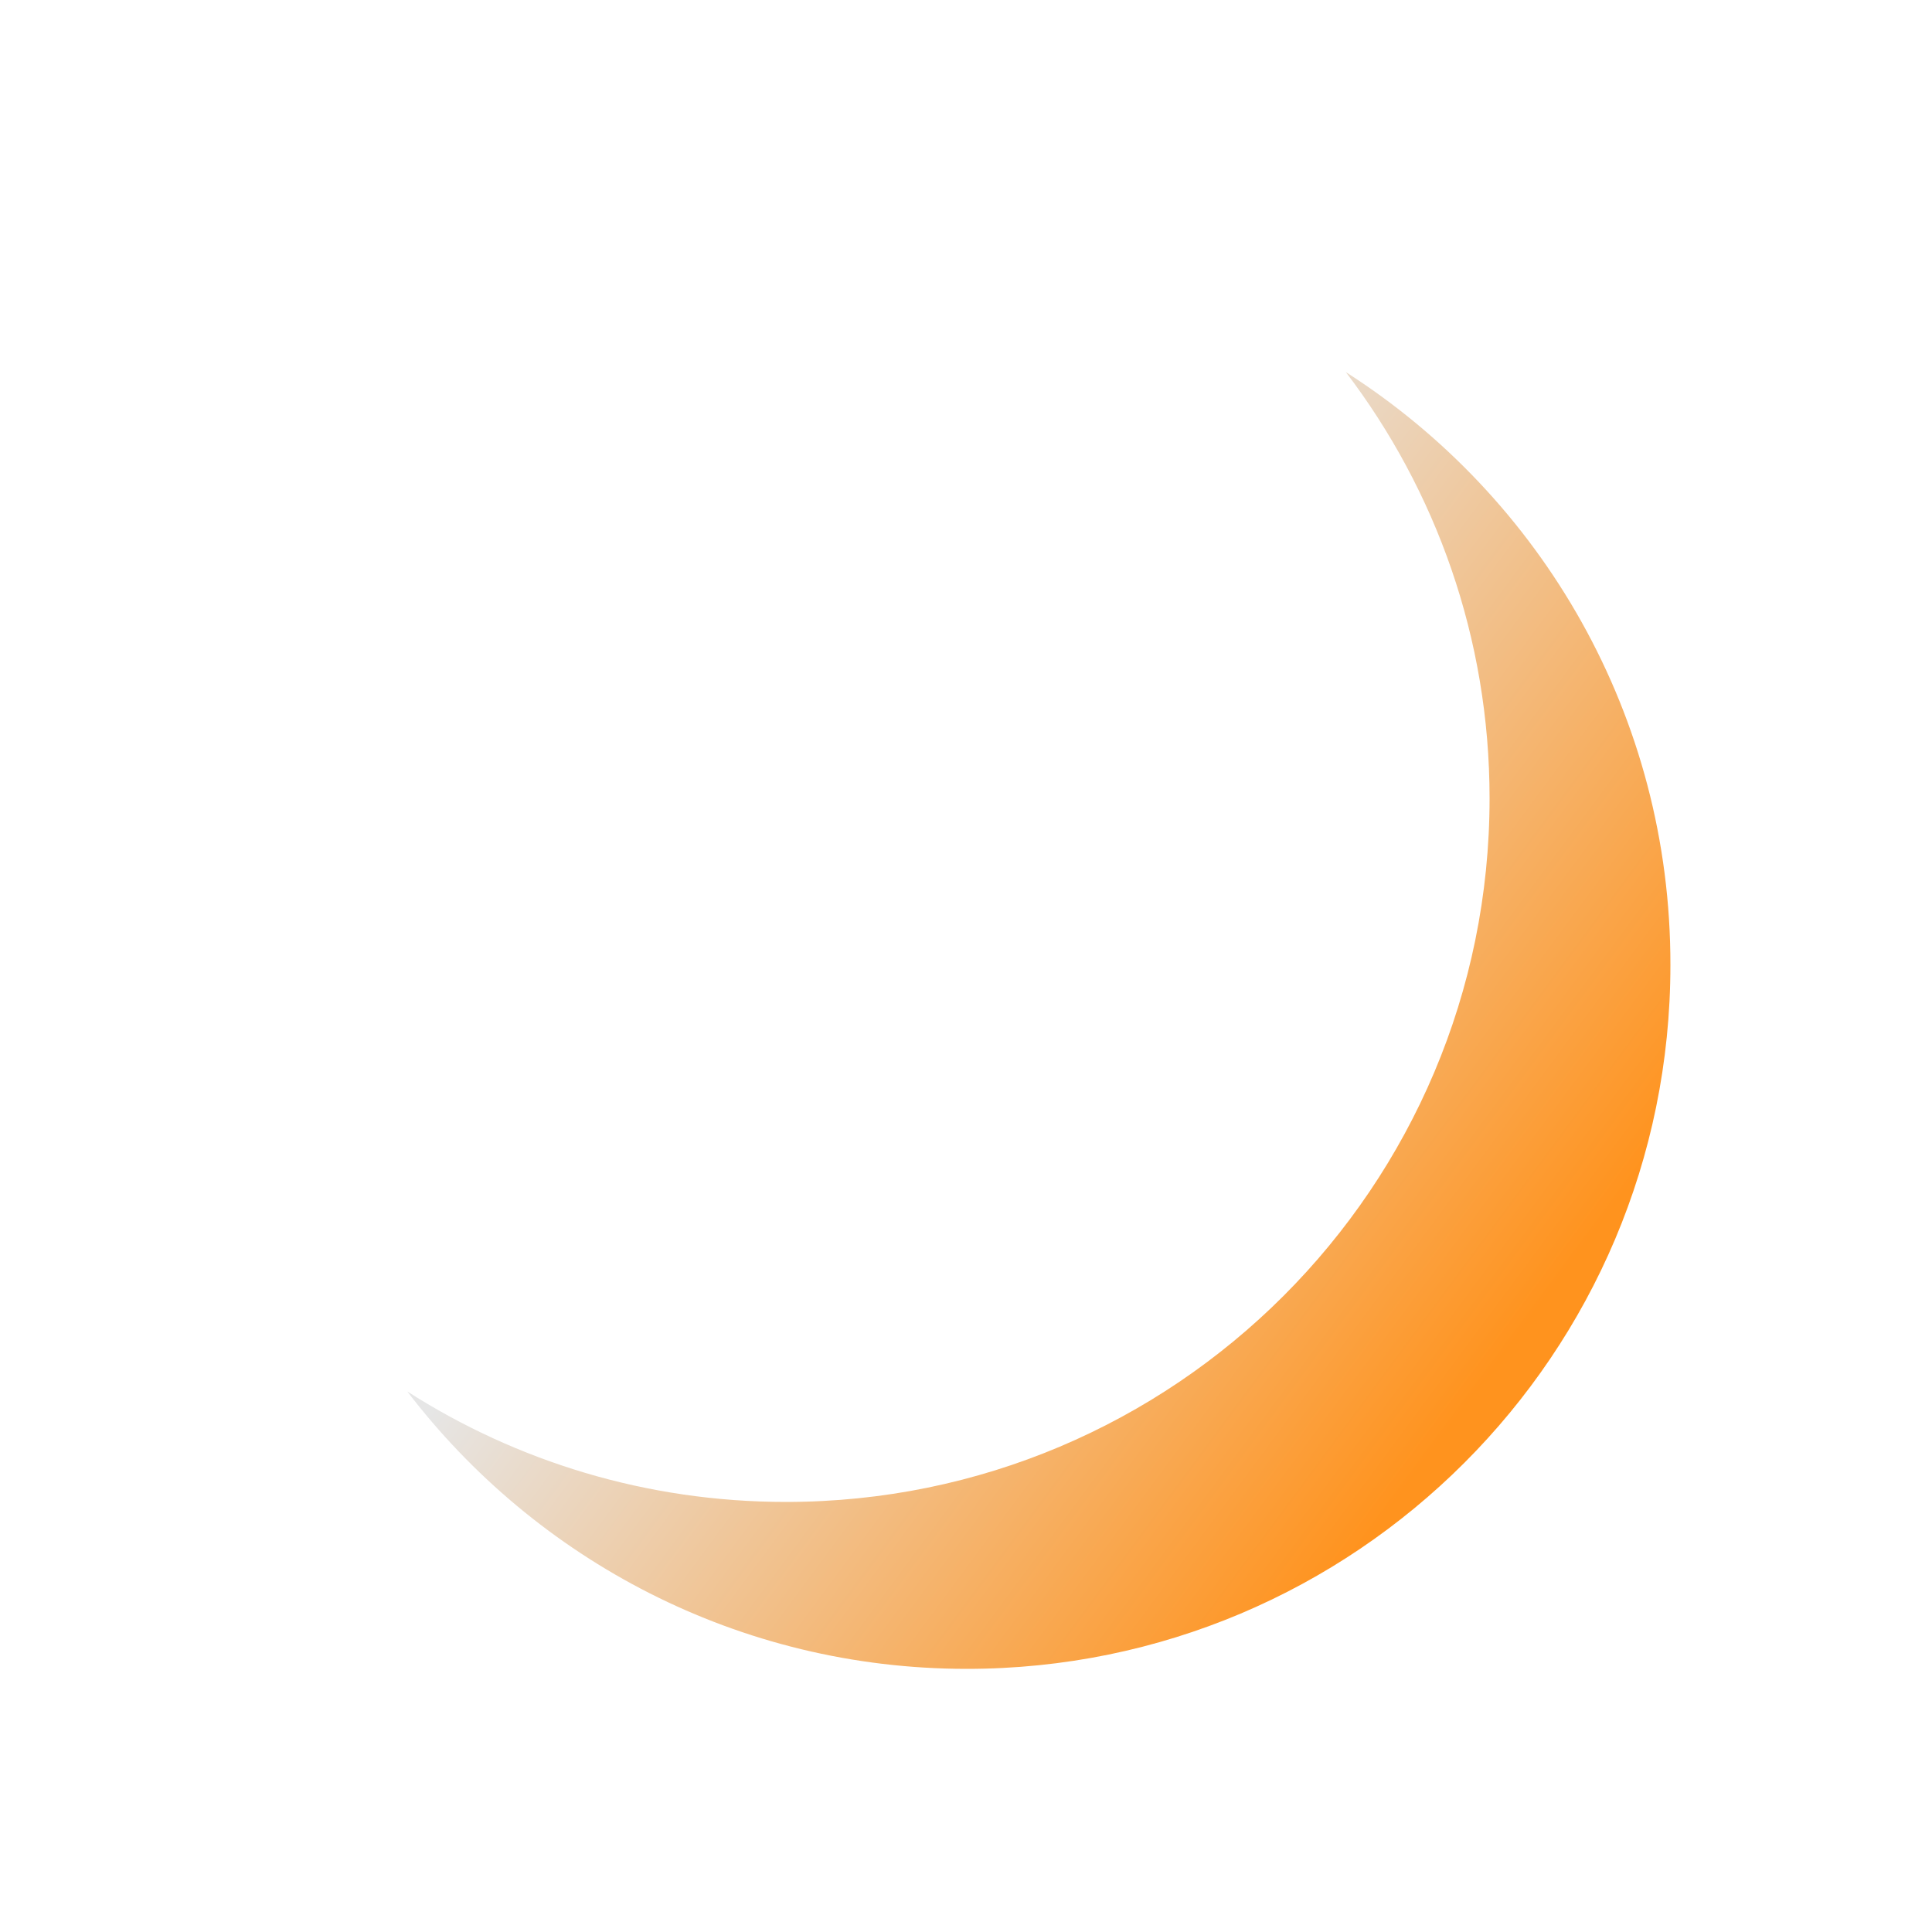 <?xml version="1.0" encoding="utf-8"?>
<!-- Generator: Adobe Illustrator 26.0.3, SVG Export Plug-In . SVG Version: 6.00 Build 0)  -->
<svg version="1.1" id="图层_1" xmlns="http://www.w3.org/2000/svg" xmlns:xlink="http://www.w3.org/1999/xlink" x="0px" y="0px"
	 viewBox="0 0 500 500" style="enable-background:new 0 0 500 500;" xml:space="preserve">
<style type="text/css">
	.st0{fill:url(#SVGID_1_);}
</style>
<linearGradient id="SVGID_1_" gradientUnits="userSpaceOnUse" x1="209.208" y1="219.368" x2="396.507" y2="357.877">
	<stop  offset="3.259188e-02" style="stop-color:#E6E6E6"/>
	<stop  offset="0.956" style="stop-color:#FF931E"/>
</linearGradient>
<path class="st0" d="M348.3,96.3c23.3,30.6,37.2,68.8,37.2,110.3c0,100.6-81.5,182.1-182.1,182.1c-36.1,0-69.7-10.5-98-28.6
	c33.3,43.6,85.8,71.8,144.8,71.8c100.6,0,182.1-81.5,182.1-182.1C432.4,185.3,398.9,128.6,348.3,96.3z"/>
</svg>
